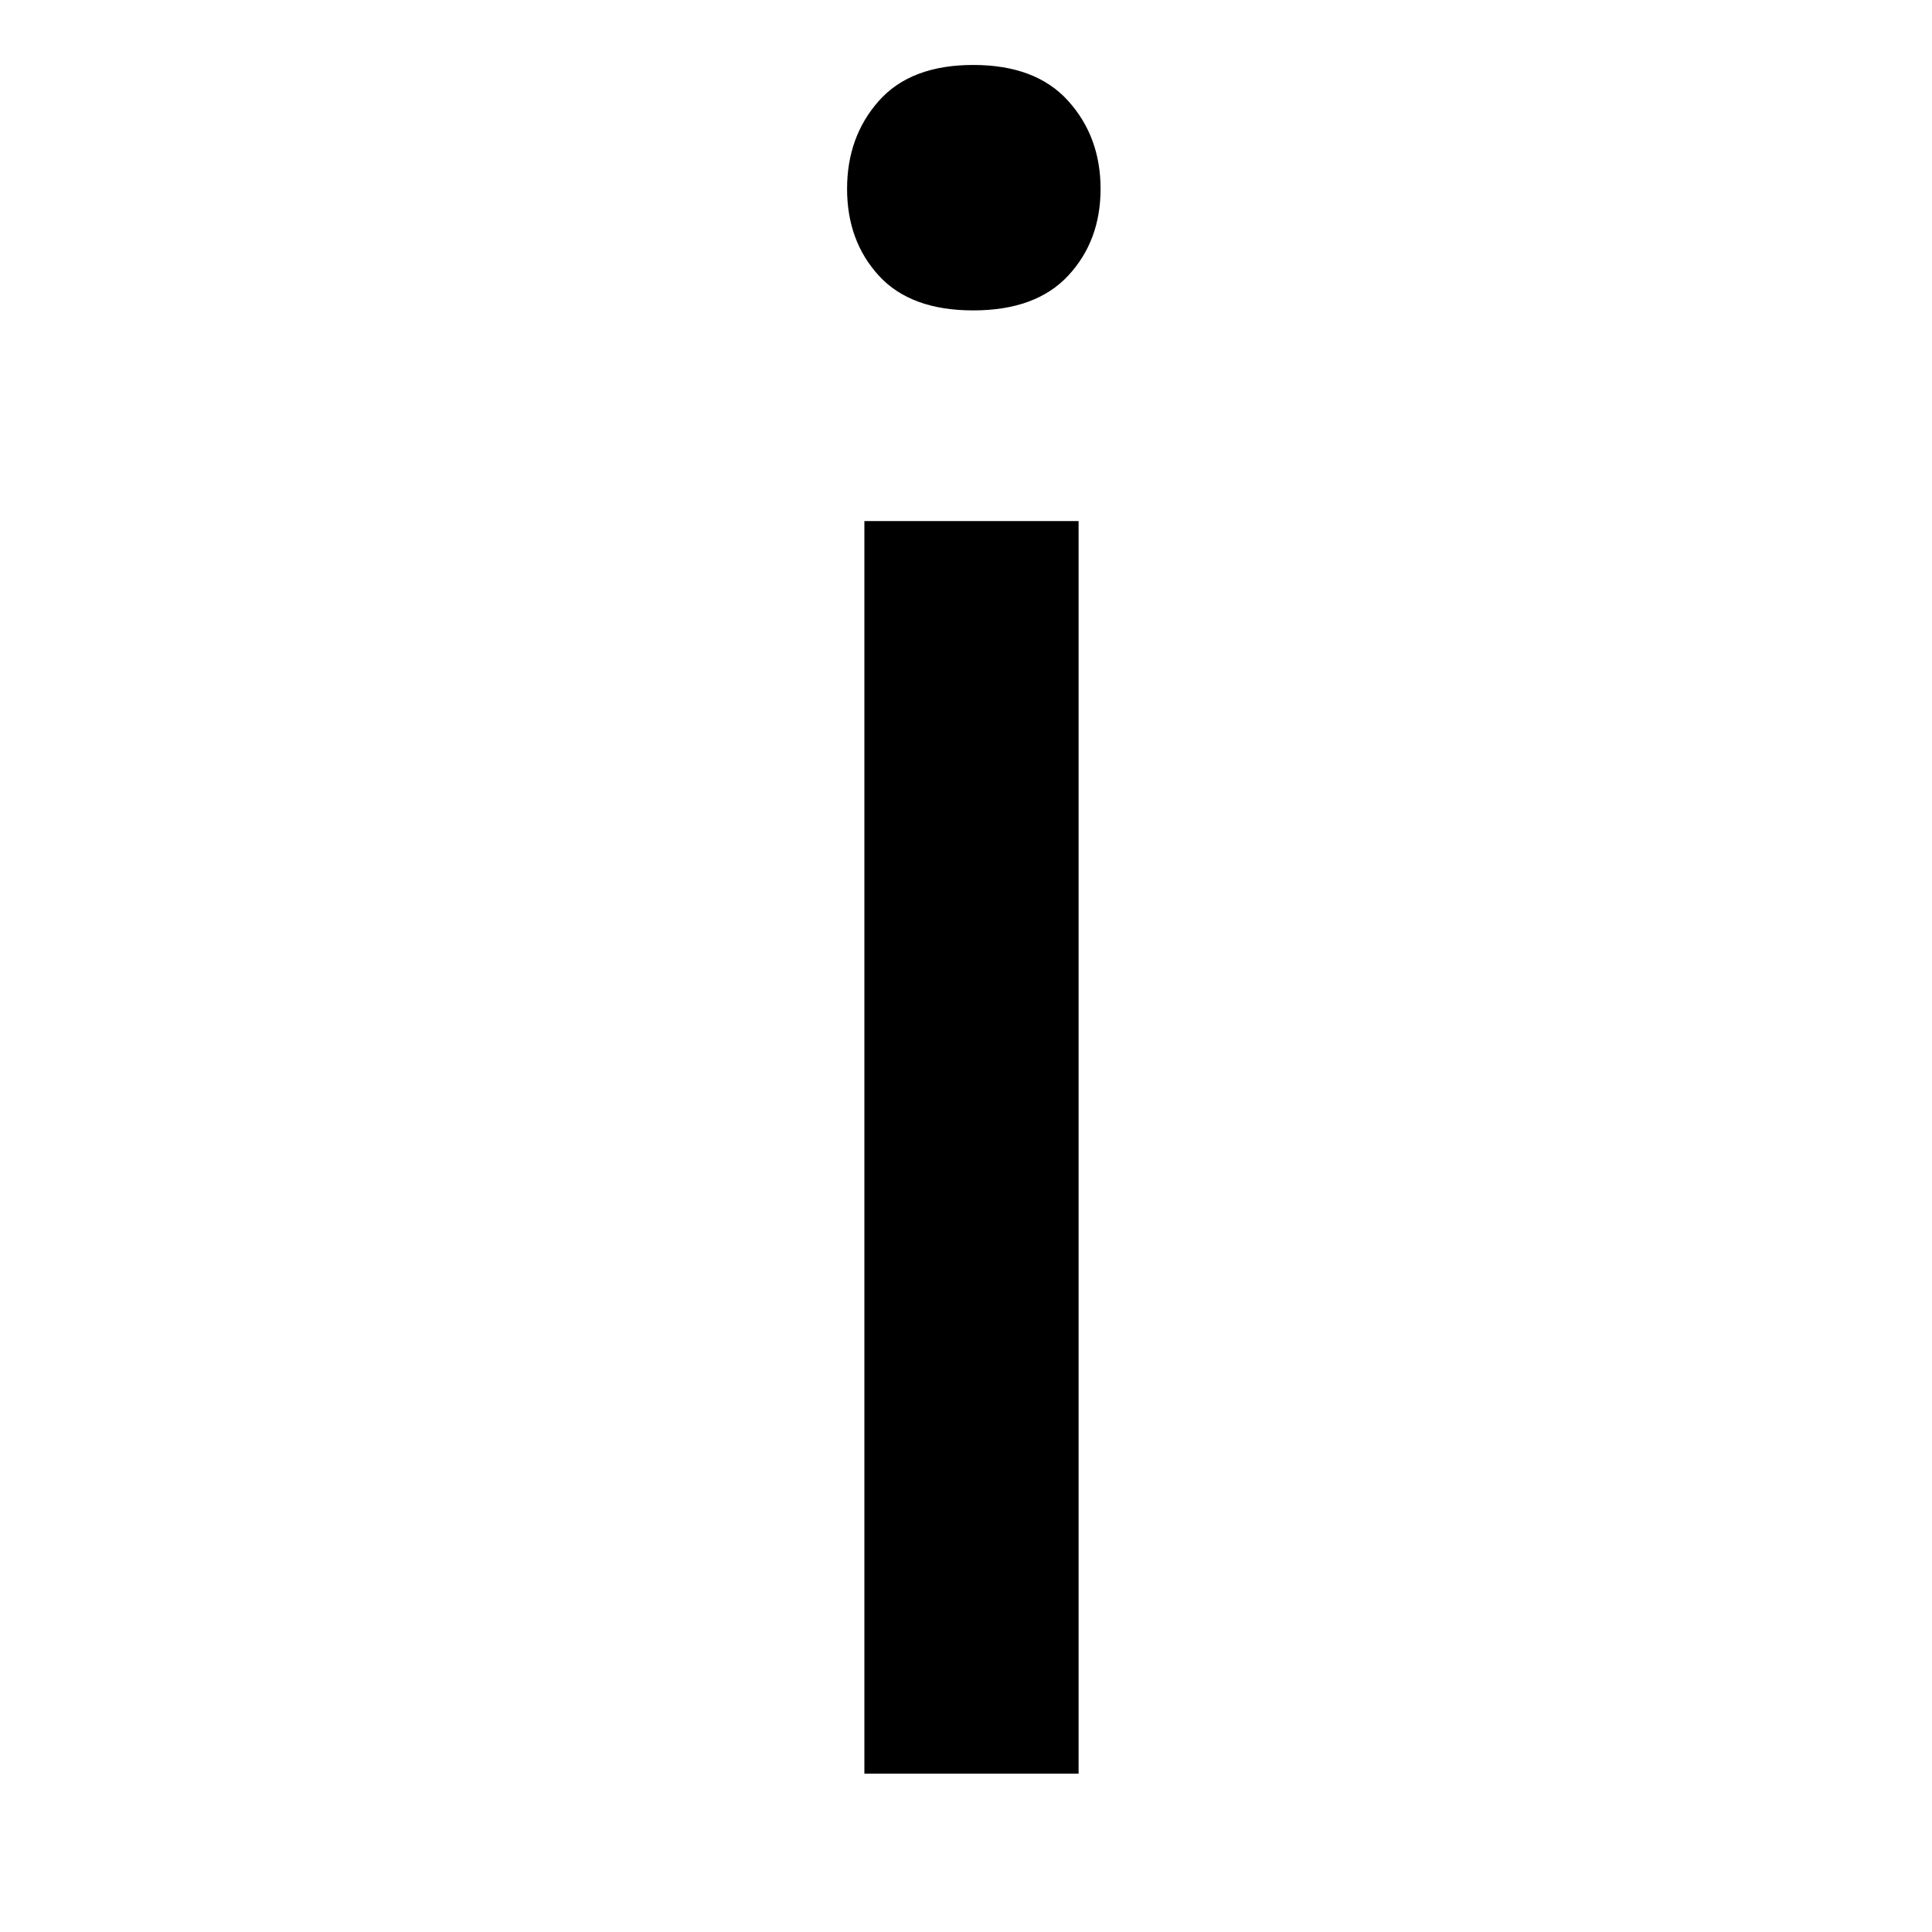 <svg xmlns="http://www.w3.org/2000/svg" xmlns:xlink="http://www.w3.org/1999/xlink" width="500" zoomAndPan="magnify" viewBox="0 0 375 375" height="500" preserveAspectRatio="xMidYMid meet" version="1.0"><defs><g/></defs><g fill="#000000" fill-opacity="1"><g transform="translate(132.729, 344.265)"><g><path d="M 76.625 0 L 35.047 0 L 35.047 -243.125 L 76.625 -243.125 Z M 31.688 -307.609 C 31.688 -314.359 33.742 -320.051 37.859 -324.688 C 41.984 -329.332 48.086 -331.656 56.172 -331.656 C 64.266 -331.656 70.406 -329.332 74.594 -324.688 C 78.789 -320.051 80.891 -314.359 80.891 -307.609 C 80.891 -300.867 78.789 -295.25 74.594 -290.75 C 70.406 -286.258 64.266 -284.016 56.172 -284.016 C 48.086 -284.016 41.984 -286.258 37.859 -290.75 C 33.742 -295.25 31.688 -300.867 31.688 -307.609 Z M 31.688 -307.609 "/></g></g></g></svg>